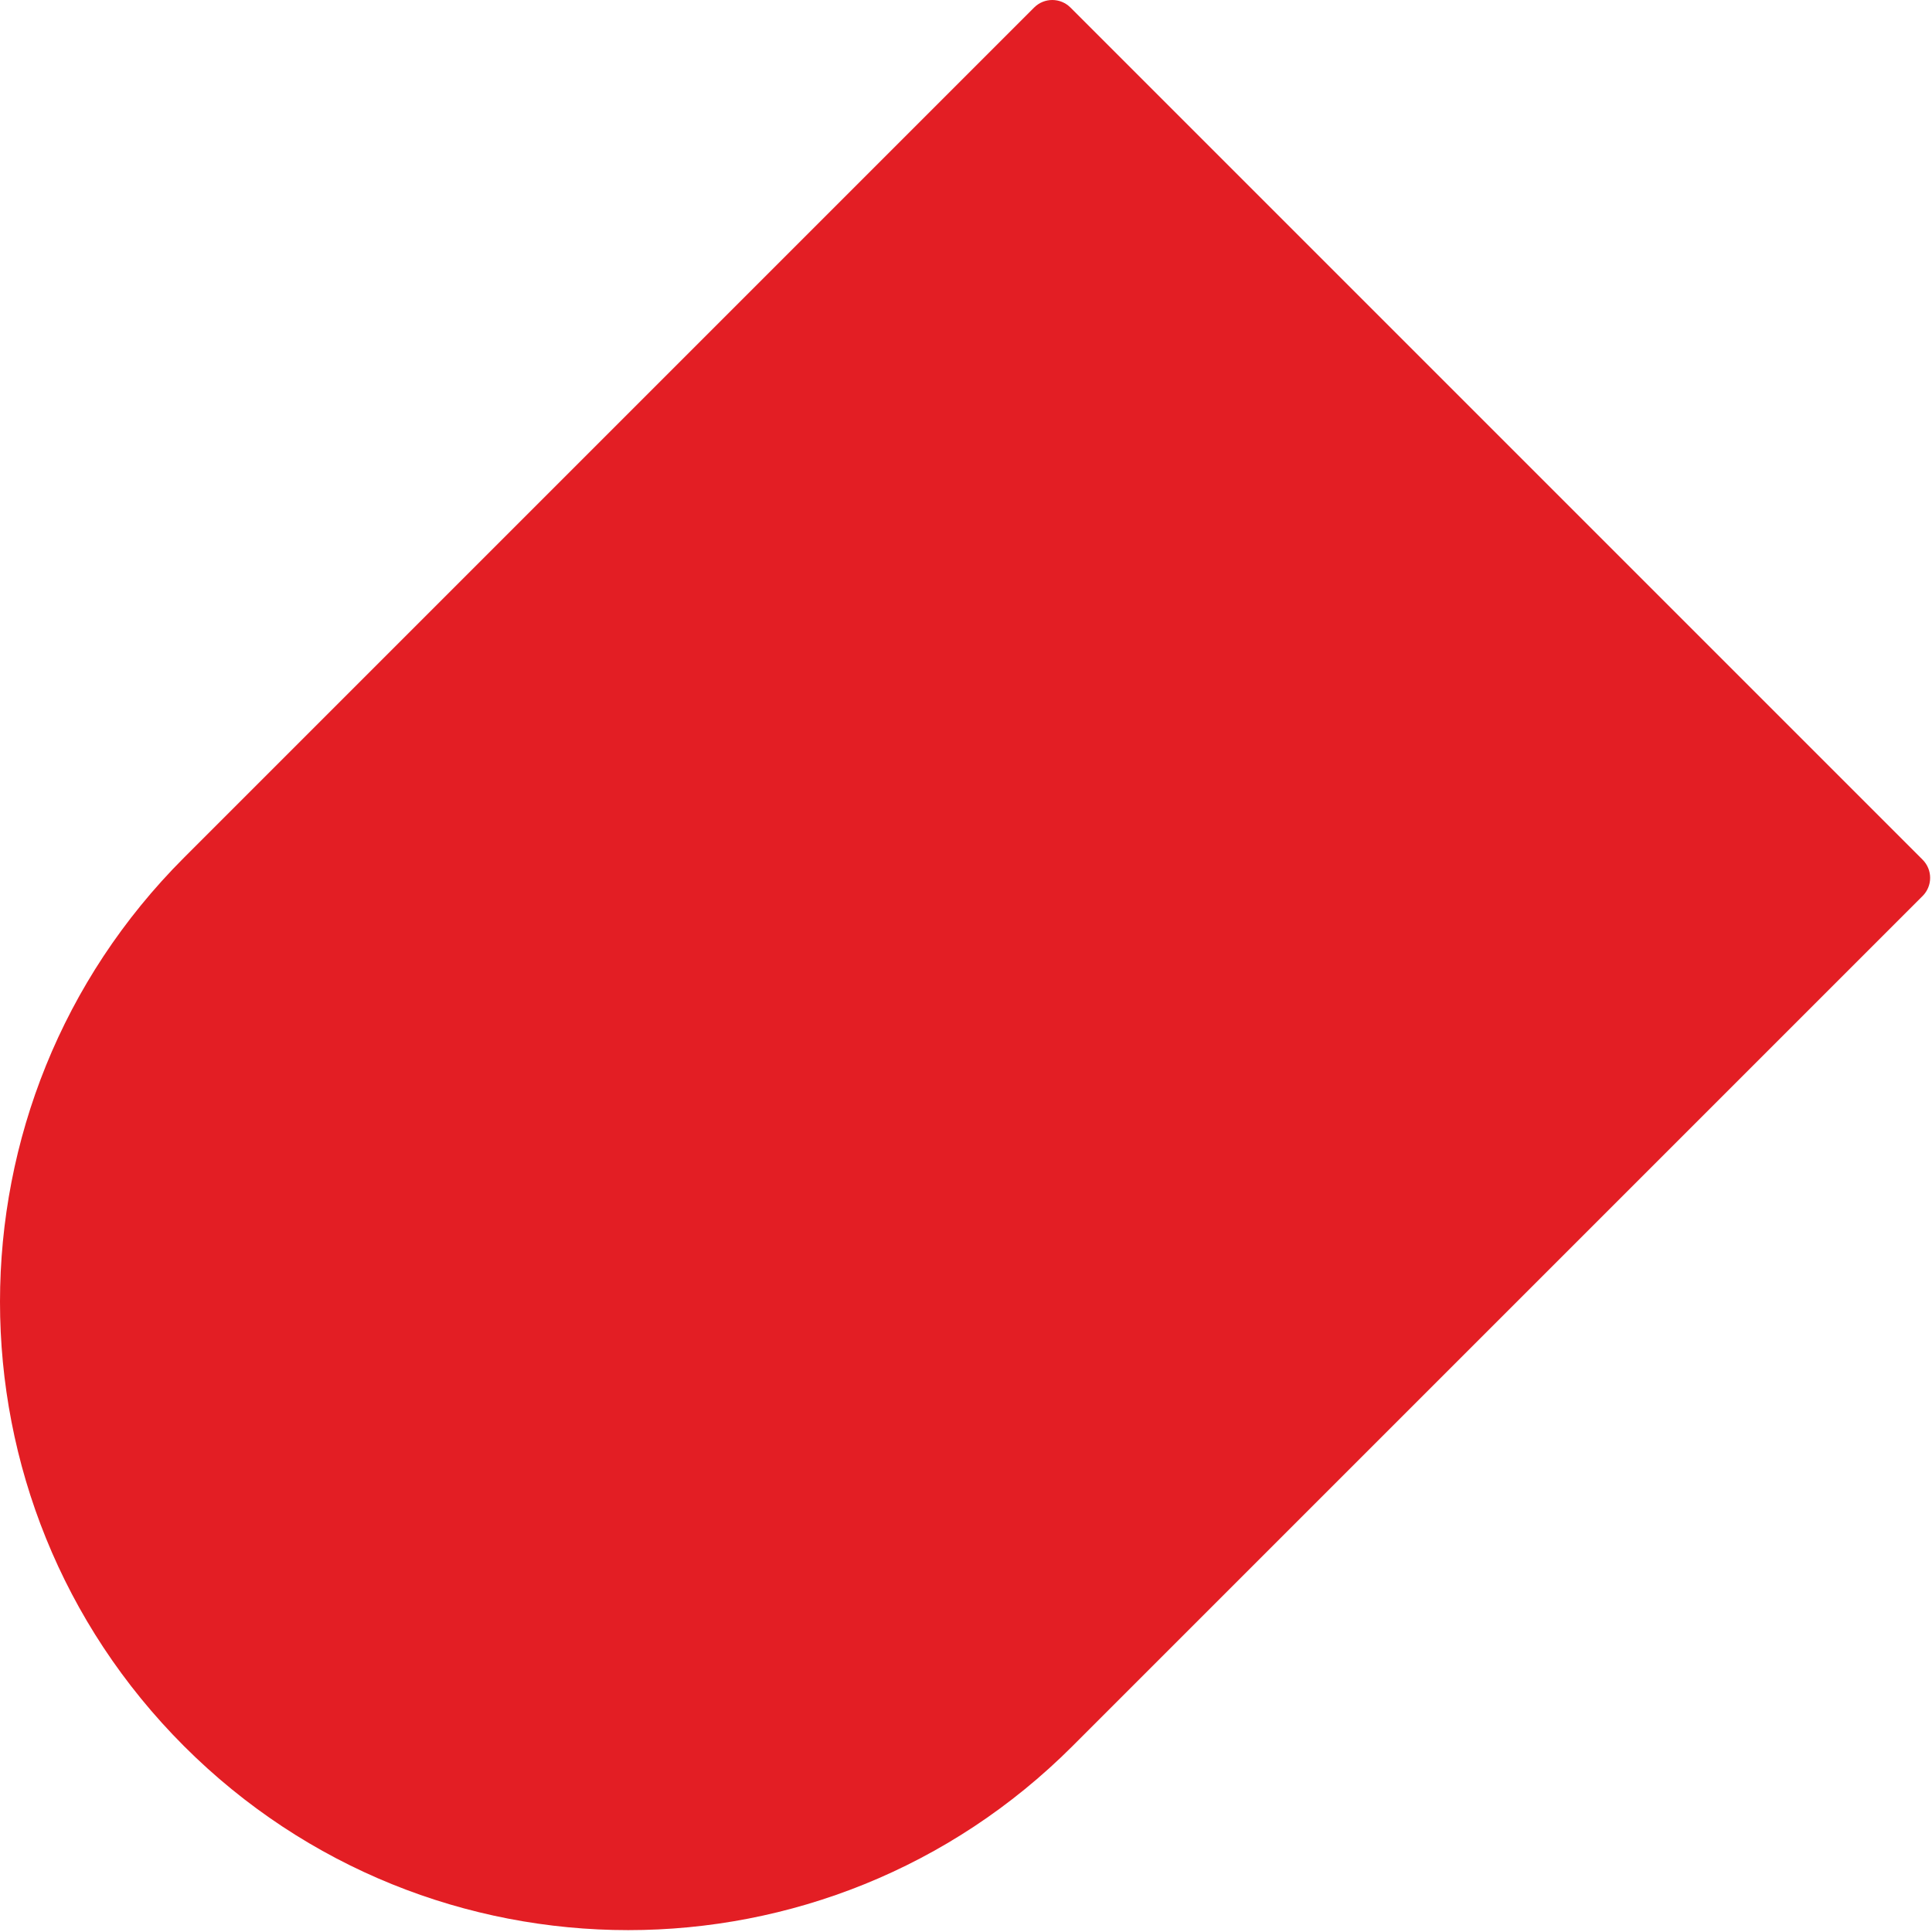 

<svg width="859" height="859" viewBox="0 0 859 859" fill="none" xmlns="http://www.w3.org/2000/svg">
<path fill-rule="evenodd" clip-rule="evenodd" d="M459.805 3.338L81.813 381.33C-27.271 490.414 -27.271 667.274 81.813 776.358C190.897 885.441 367.757 885.441 476.84 776.358C476.877 776.321 476.914 776.284 476.951 776.247L854.832 398.366C859.284 393.914 859.284 386.697 854.832 382.245L475.925 3.338C471.474 -1.113 464.256 -1.113 459.805 3.338Z" fill="#e31e240d"/>
</svg>
